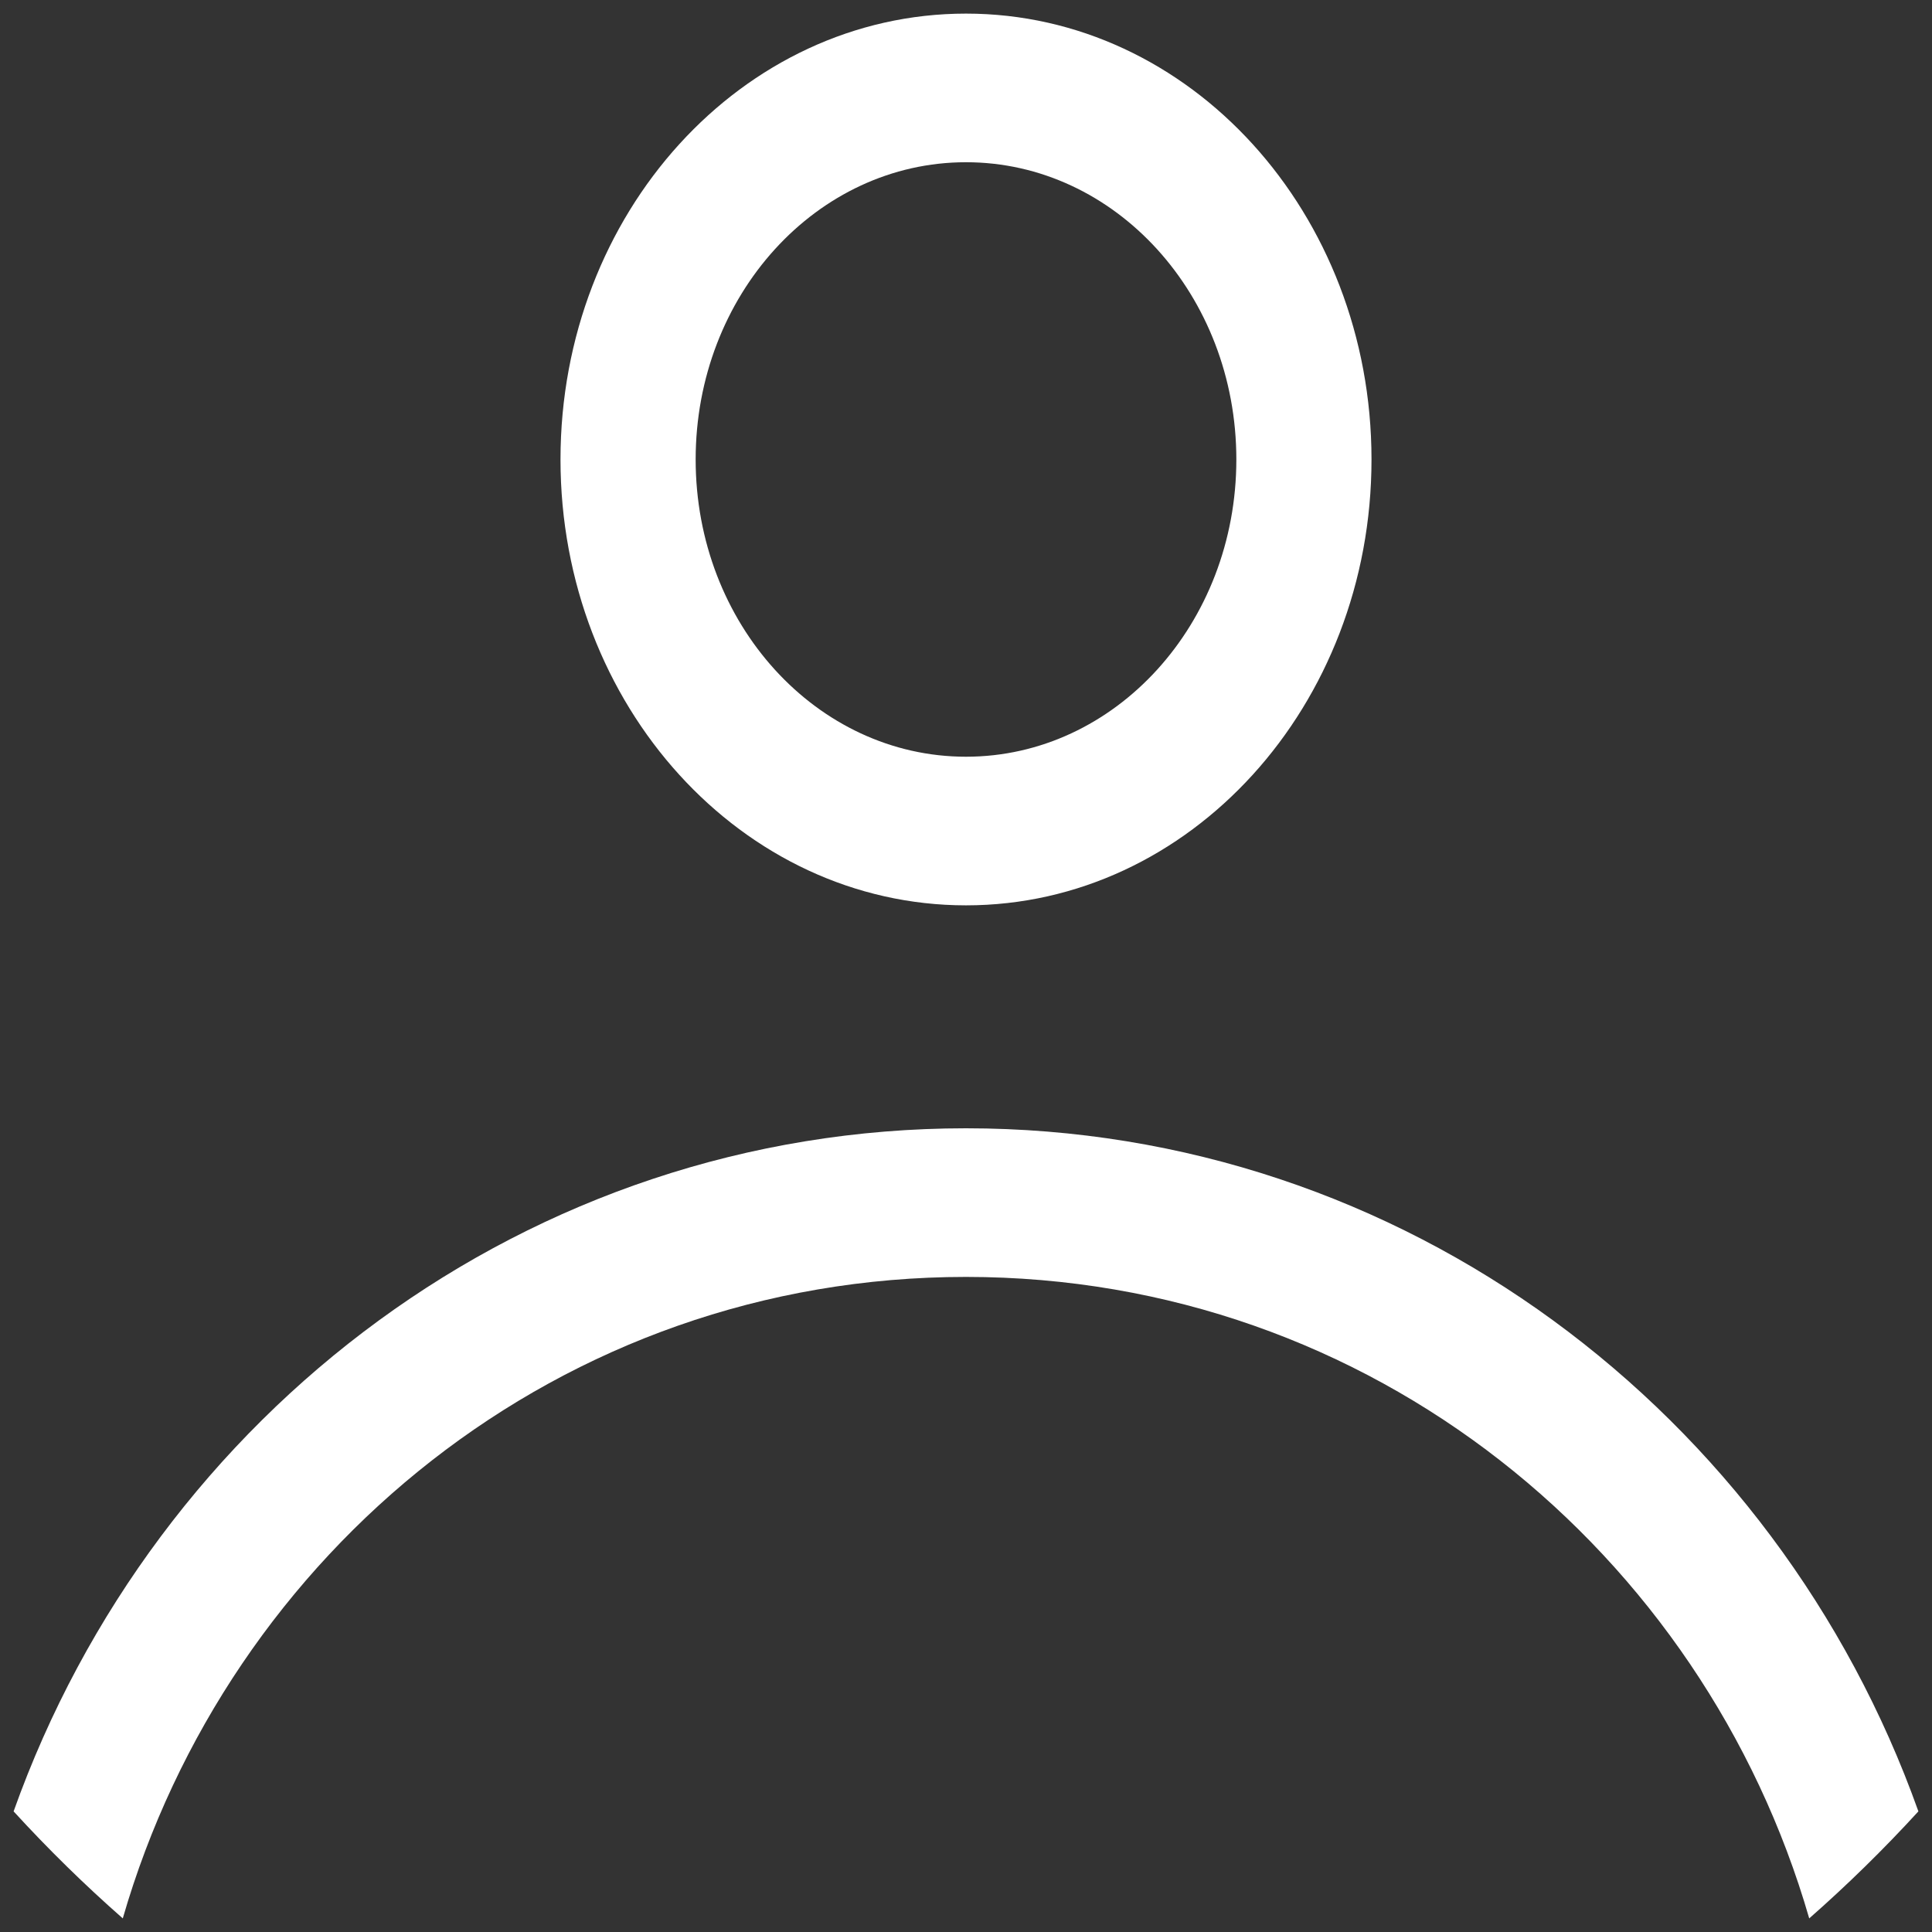 <svg width="71" height="71" viewBox="0 0 71 71" fill="none" xmlns="http://www.w3.org/2000/svg">
<rect x="0" y="0" width="71" height="71" fill="#333333" stroke="none"/>
<path fill-rule="evenodd" clip-rule="evenodd" d="M50.402 16.886C50.402 25.935 43.73 33.271 35.5 33.271C27.27 33.271 20.598 25.935 20.598 16.886C20.598 7.836 27.27 0.5 35.5 0.5C43.73 0.5 50.402 7.836 50.402 16.886ZM45.435 16.886C45.435 22.919 40.987 27.809 35.5 27.809C30.013 27.809 25.565 22.919 25.565 16.886C25.565 10.853 30.013 5.962 35.5 5.962C40.987 5.962 45.435 10.853 45.435 16.886Z" fill="white"/>
<path d="M35.5 41.464C19.42 41.464 5.719 51.919 0.5 66.567C1.771 67.956 3.111 69.269 4.512 70.5C8.398 57.052 20.59 46.926 35.5 46.926C50.41 46.926 62.602 57.052 66.488 70.5C67.889 69.269 69.229 67.956 70.5 66.567C65.281 51.919 51.58 41.464 35.5 41.464Z" fill="white"/>
</svg>
